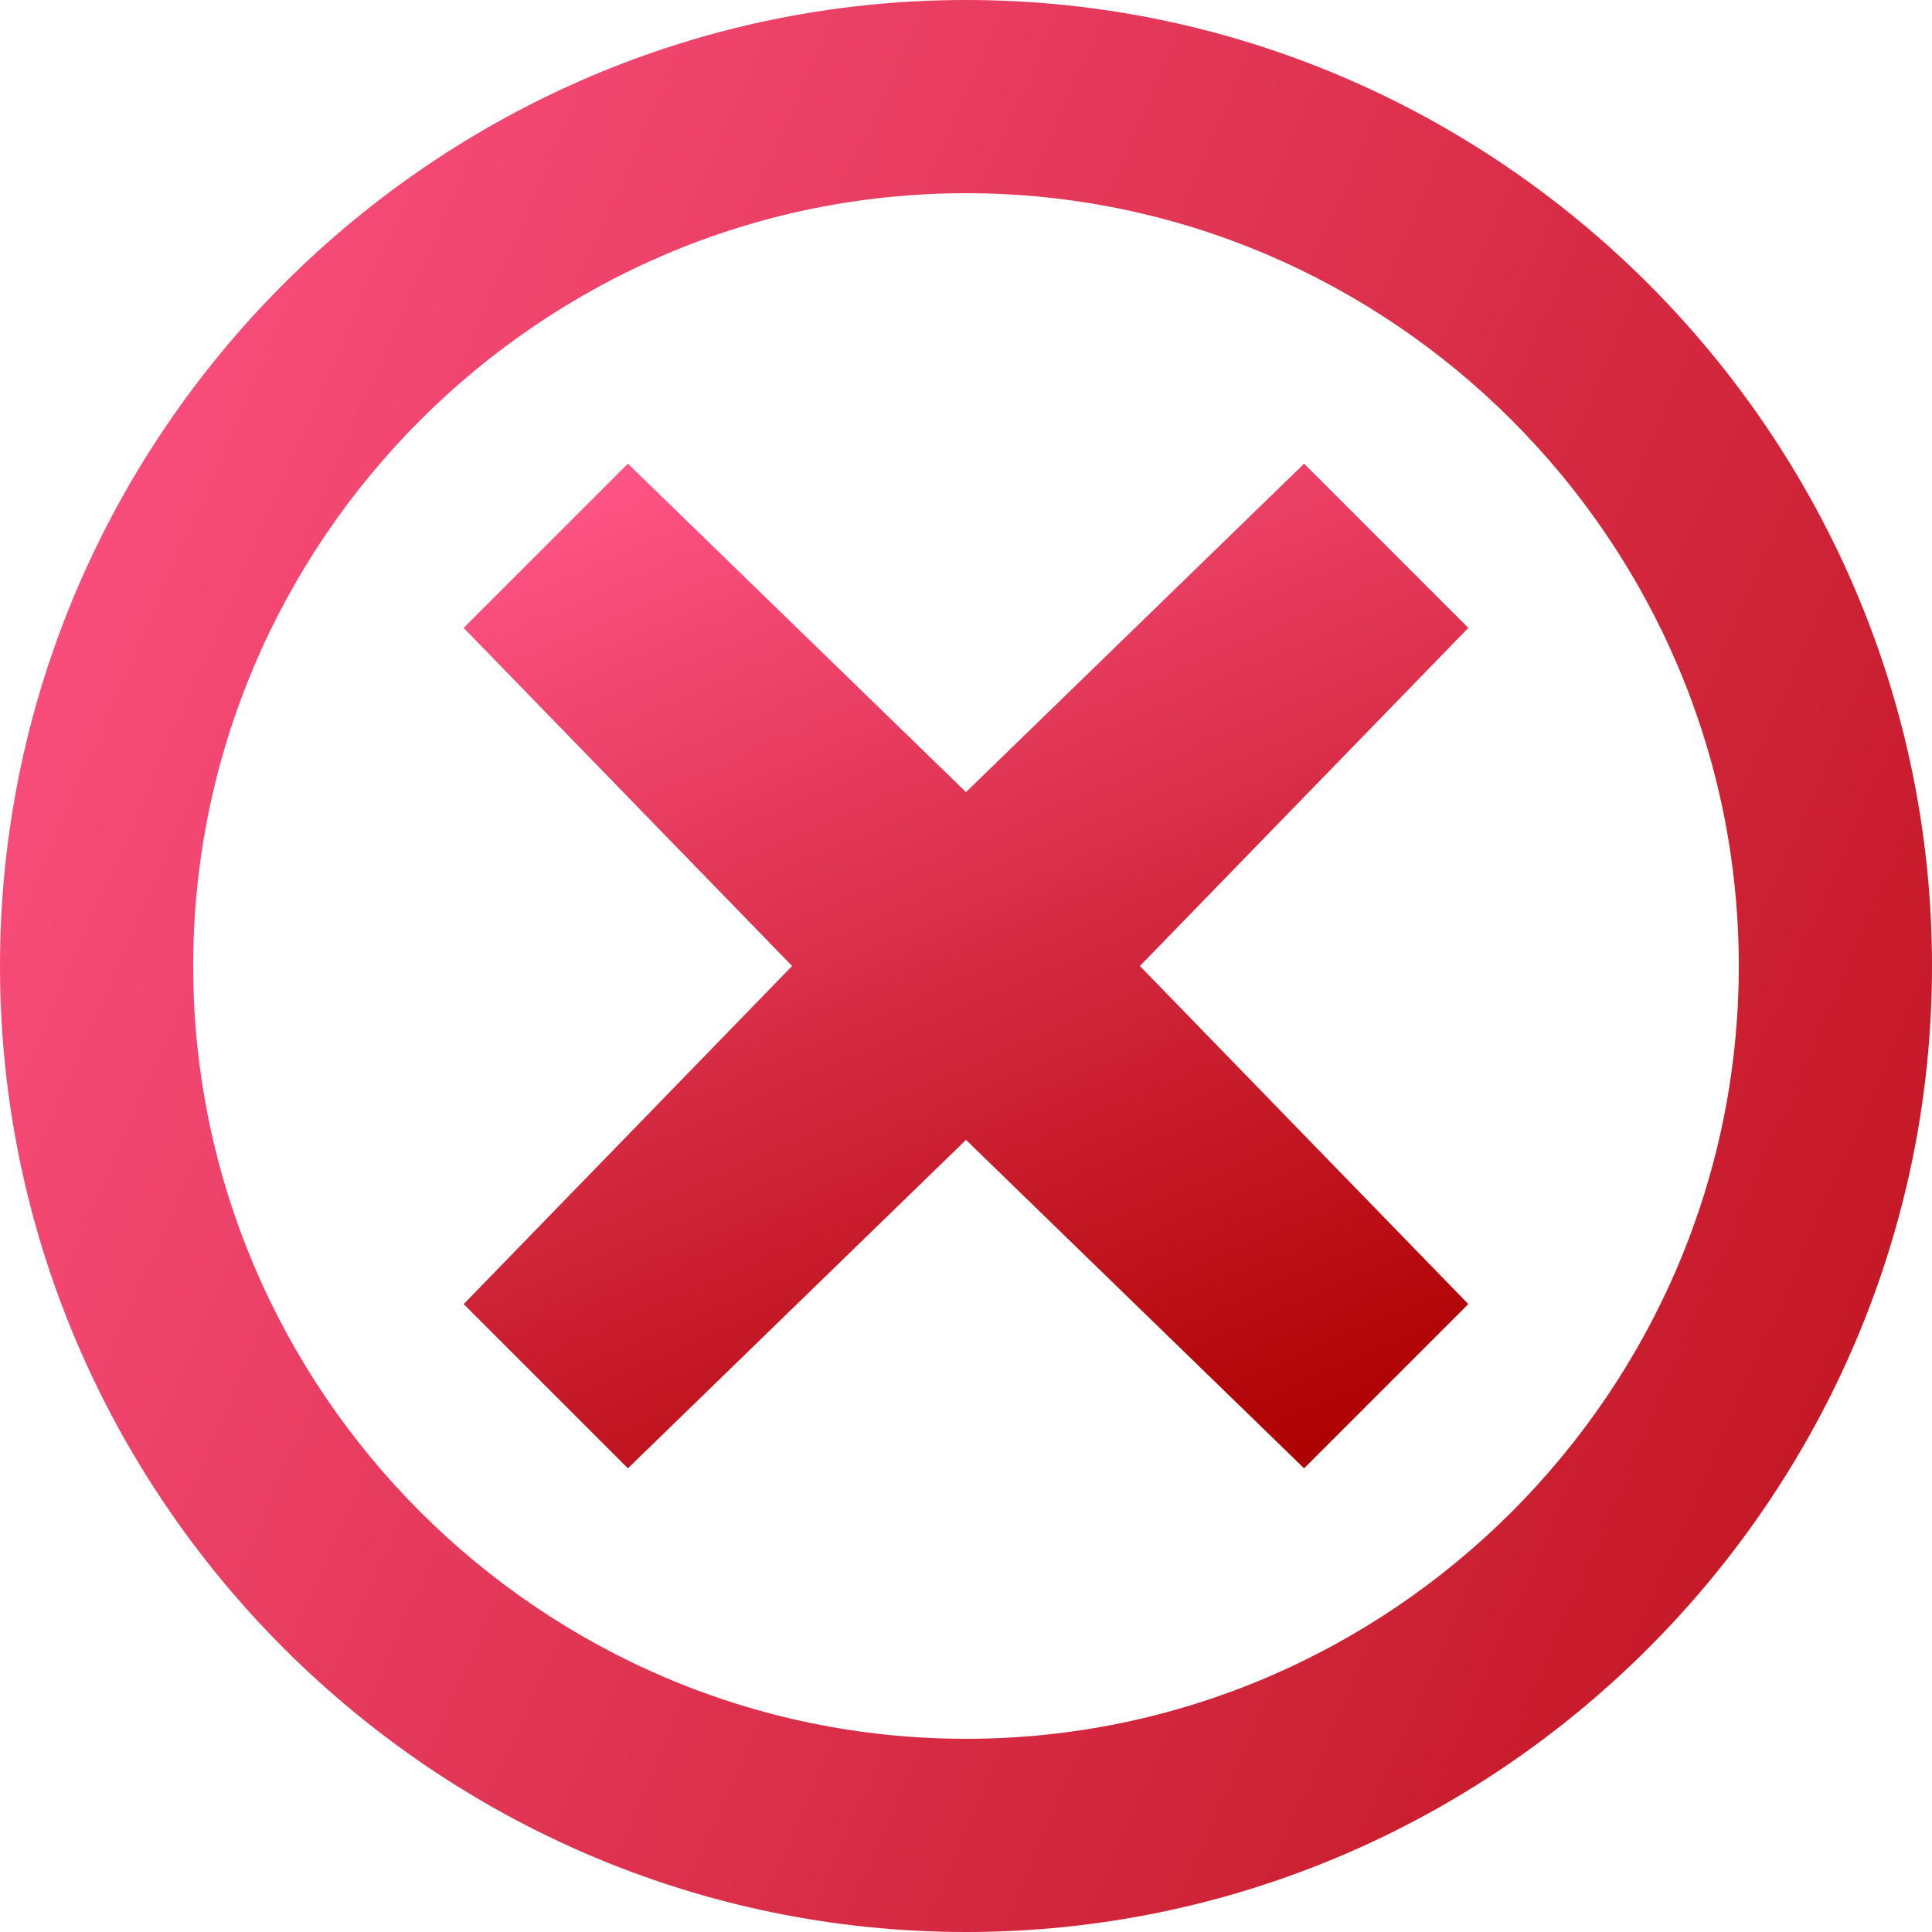 <?xml version="1.0" encoding="utf-8"?>
<!-- Generator: Adobe Illustrator 25.3.1, SVG Export Plug-In . SVG Version: 6.00 Build 0)  -->
<svg version="1.1" id="Layer_1" xmlns="http://www.w3.org/2000/svg" xmlns:xlink="http://www.w3.org/1999/xlink" x="0px" y="0px"
	 viewBox="0 0 20 20" style="enable-background:new 0 0 20 20;" xml:space="preserve">
<style type="text/css">
	.st0{fill:url(#SVGID_1_);}
	.st1{fill:url(#SVGID_2_);}
</style>
<linearGradient id="SVGID_1_" gradientUnits="userSpaceOnUse" x1="-1.837" y1="17.161" x2="28.004" y2="4.15" gradientTransform="matrix(1 0 0 -1 0 22)">
	<stop  offset="0" style="stop-color:#FF5486"/>
	<stop  offset="0.999" style="stop-color:#AD0000"/>
</linearGradient>
<path class="st0" d="M10,20C4.5,20,0,15.5,0,10C0,4.5,4.5,0,10,0c5.5,0,10,4.5,10,10C20,15.5,15.5,20,10,20z M10,18L10,18
	c4.4,0,8-3.6,8-8c0-4.4-3.6-8-8-8c-4.4,0-8,3.6-8,8C2,14.4,5.6,18,10,18z"/>
<linearGradient id="SVGID_2_" gradientUnits="userSpaceOnUse" x1="4.349" y1="12.464" x2="15.651" y2="7.536" gradientTransform="matrix(6.123234e-17 1 -1 6.123234e-17 20 0)">
	<stop  offset="0" style="stop-color:#FF5486"/>
	<stop  offset="0.999" style="stop-color:#AD0000"/>
</linearGradient>
<polygon class="st1" points="13.5,15.2 15.2,13.5 11.8,10 15.2,6.5 13.5,4.8 10,8.2 6.5,4.8 4.8,6.5 8.2,10 4.8,13.5 6.5,15.2 
	10,11.8 "/>
</svg>
